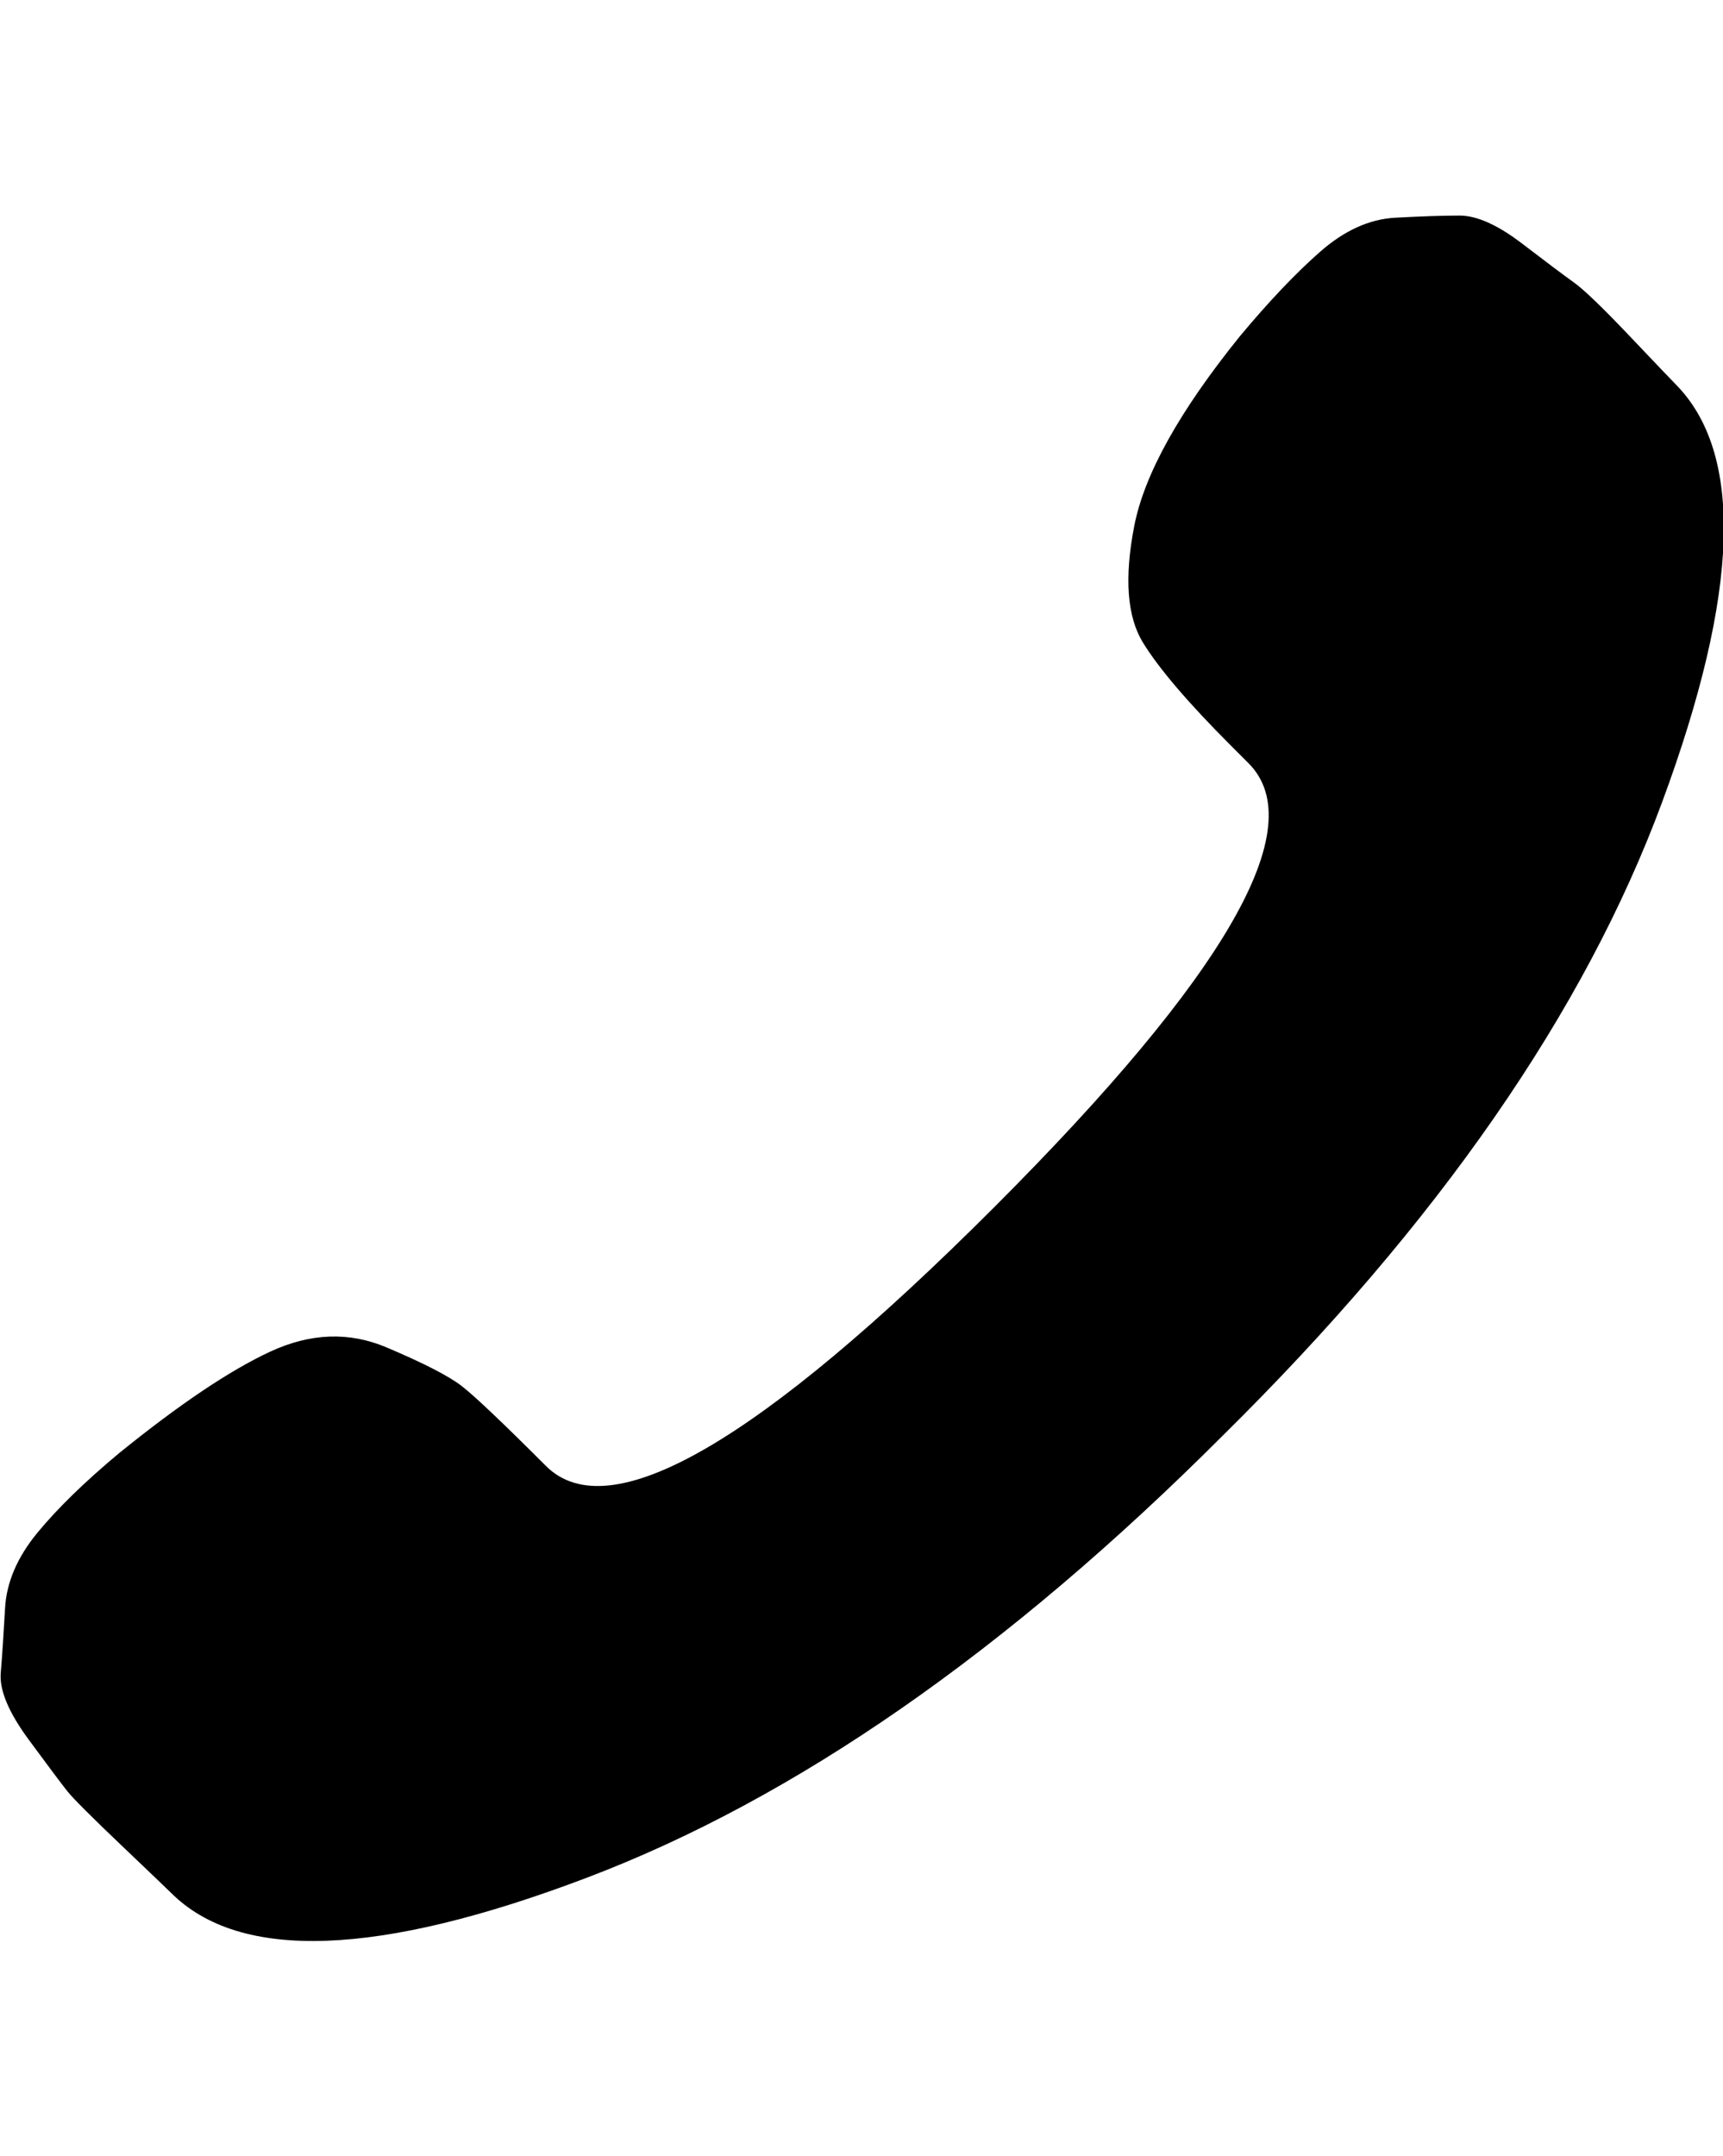 <svg height="1000px" width="799.566px" xmlns="http://www.w3.org/2000/svg" viewBox="0 0 799 1000">
  <g>
    <path d="M461.066 560c108 -108 147.333 -176.667 118 -206c0 0 -8 -8 -8 -8c-20 -20 -33.667 -36 -41 -48c-7.333 -12 -8.667 -30 -4 -54c4.667 -24 21 -53.333 49 -88c13.333 -16 25.667 -29 37 -39c11.333 -10 23 -15.333 35 -16c12 -0.667 22 -1 30 -1c8 0 17.667 4.333 29 13c11.333 8.667 19.333 14.667 24 18c4.667 3.333 13.333 11.667 26 25c12.667 13.333 19.667 20.667 21 22c32 32 30 96.667 -6 194c-36 97.333 -104 195.333 -204 294c-100 100 -198.333 168.333 -295 205c-96.667 36.667 -161 39 -193 7c-1.333 -1.333 -9 -8.667 -23 -22c-14 -13.333 -22.333 -21.667 -25 -25c-2.667 -3.333 -8.667 -11.333 -18 -24c-9.333 -12.667 -13.667 -23 -13 -31c0.667 -8 1.333 -18 2 -30c0.667 -12 5.667 -23.667 15 -35c9.333 -11.333 22 -23.667 38 -37c28 -22.667 51.333 -38.333 70 -47c18.667 -8.667 36.667 -9.333 54 -2c17.333 7.333 29 13.333 35 18c6 4.667 19 17 39 37c29.333 29.333 98.667 -10.667 208 -120c0 0 0 0 0 0"/>
  </g>
</svg>